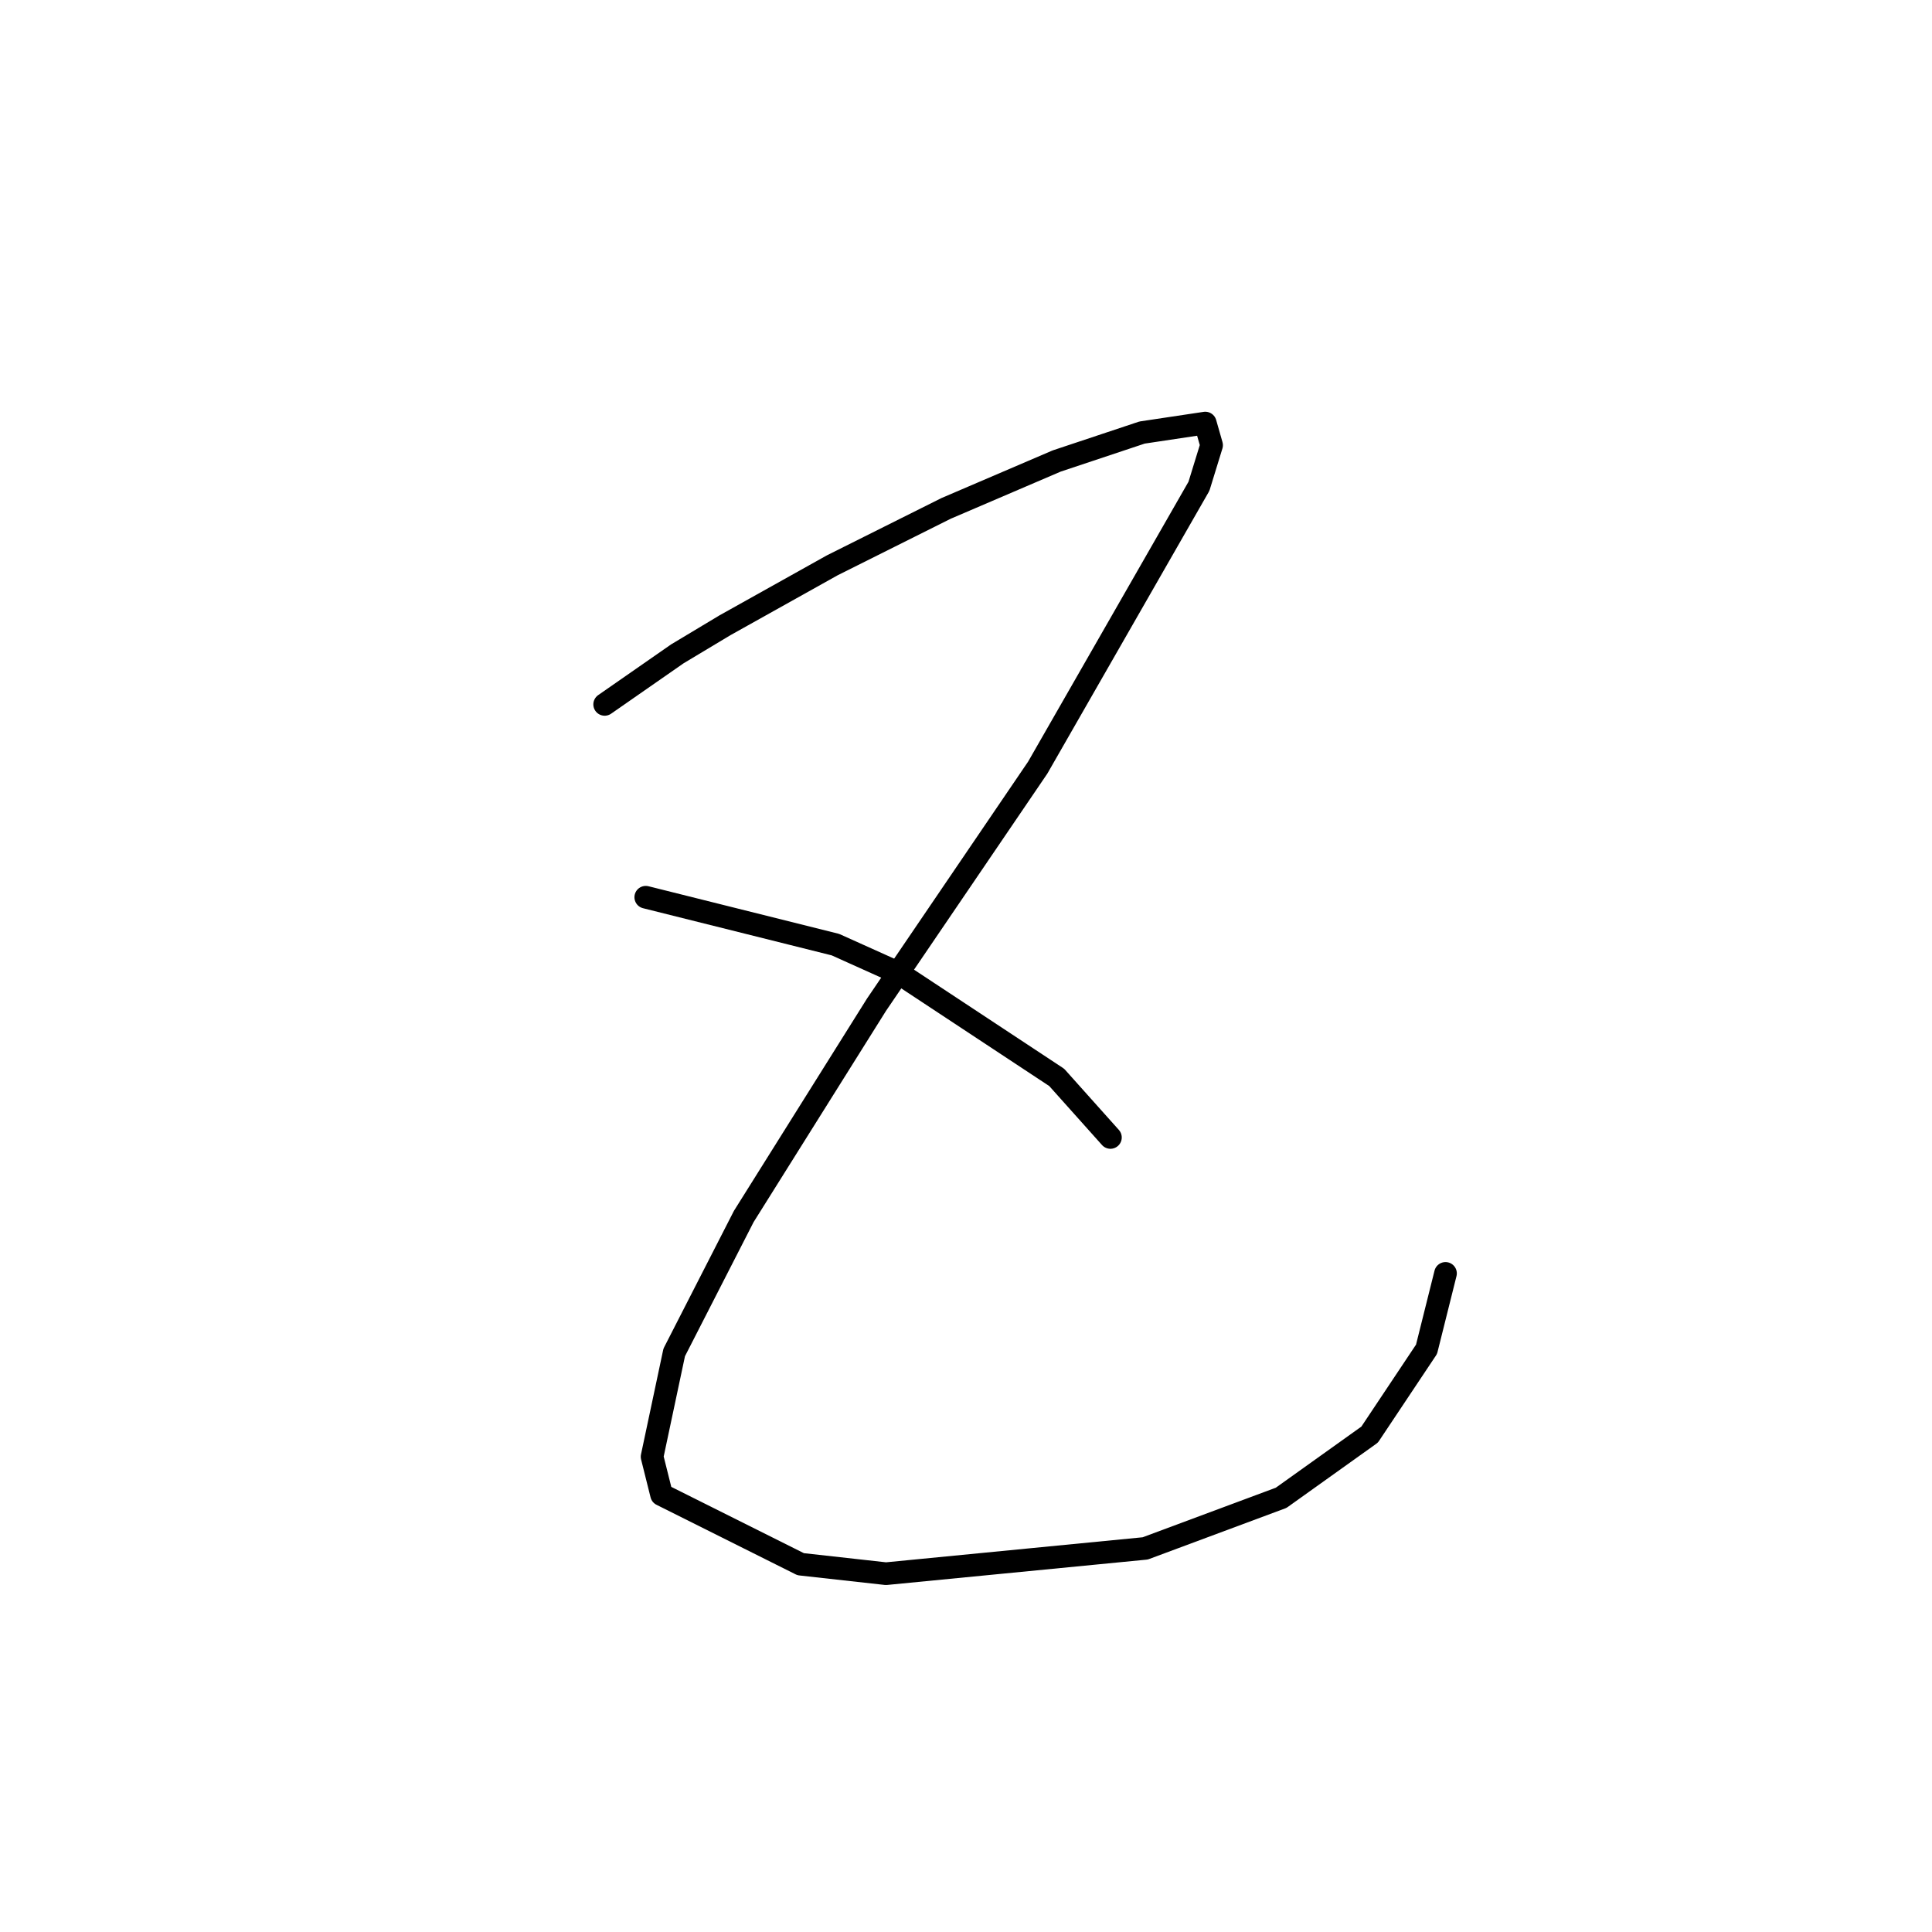 <?xml version="1.0" standalone="no"?>
    <svg width="256" height="256" xmlns="http://www.w3.org/2000/svg" version="1.1">
    <polyline stroke="black" stroke-width="3" stroke-linecap="round" fill="transparent" stroke-linejoin="round" points="80.121 93.336 89.755 86.635 96.038 82.865 110.279 74.907 117.818 71.137 125.358 67.367 140.018 61.085 151.327 57.315 159.704 56.058 160.542 58.99 158.866 64.435 137.504 101.714 116.143 133.128 98.551 161.191 89.336 179.202 86.404 193.024 87.66 198.051 106.09 207.265 117.399 208.522 151.746 205.171 169.756 198.469 181.484 190.092 189.024 178.783 191.537 168.731 191.537 168.731 " />
        <polyline stroke="black" stroke-width="3" stroke-linecap="round" fill="transparent" stroke-linejoin="round" points="85.566 118.887 110.698 125.169 119.075 128.939 140.018 142.761 147.138 150.72 147.138 150.72 " />
        </svg>